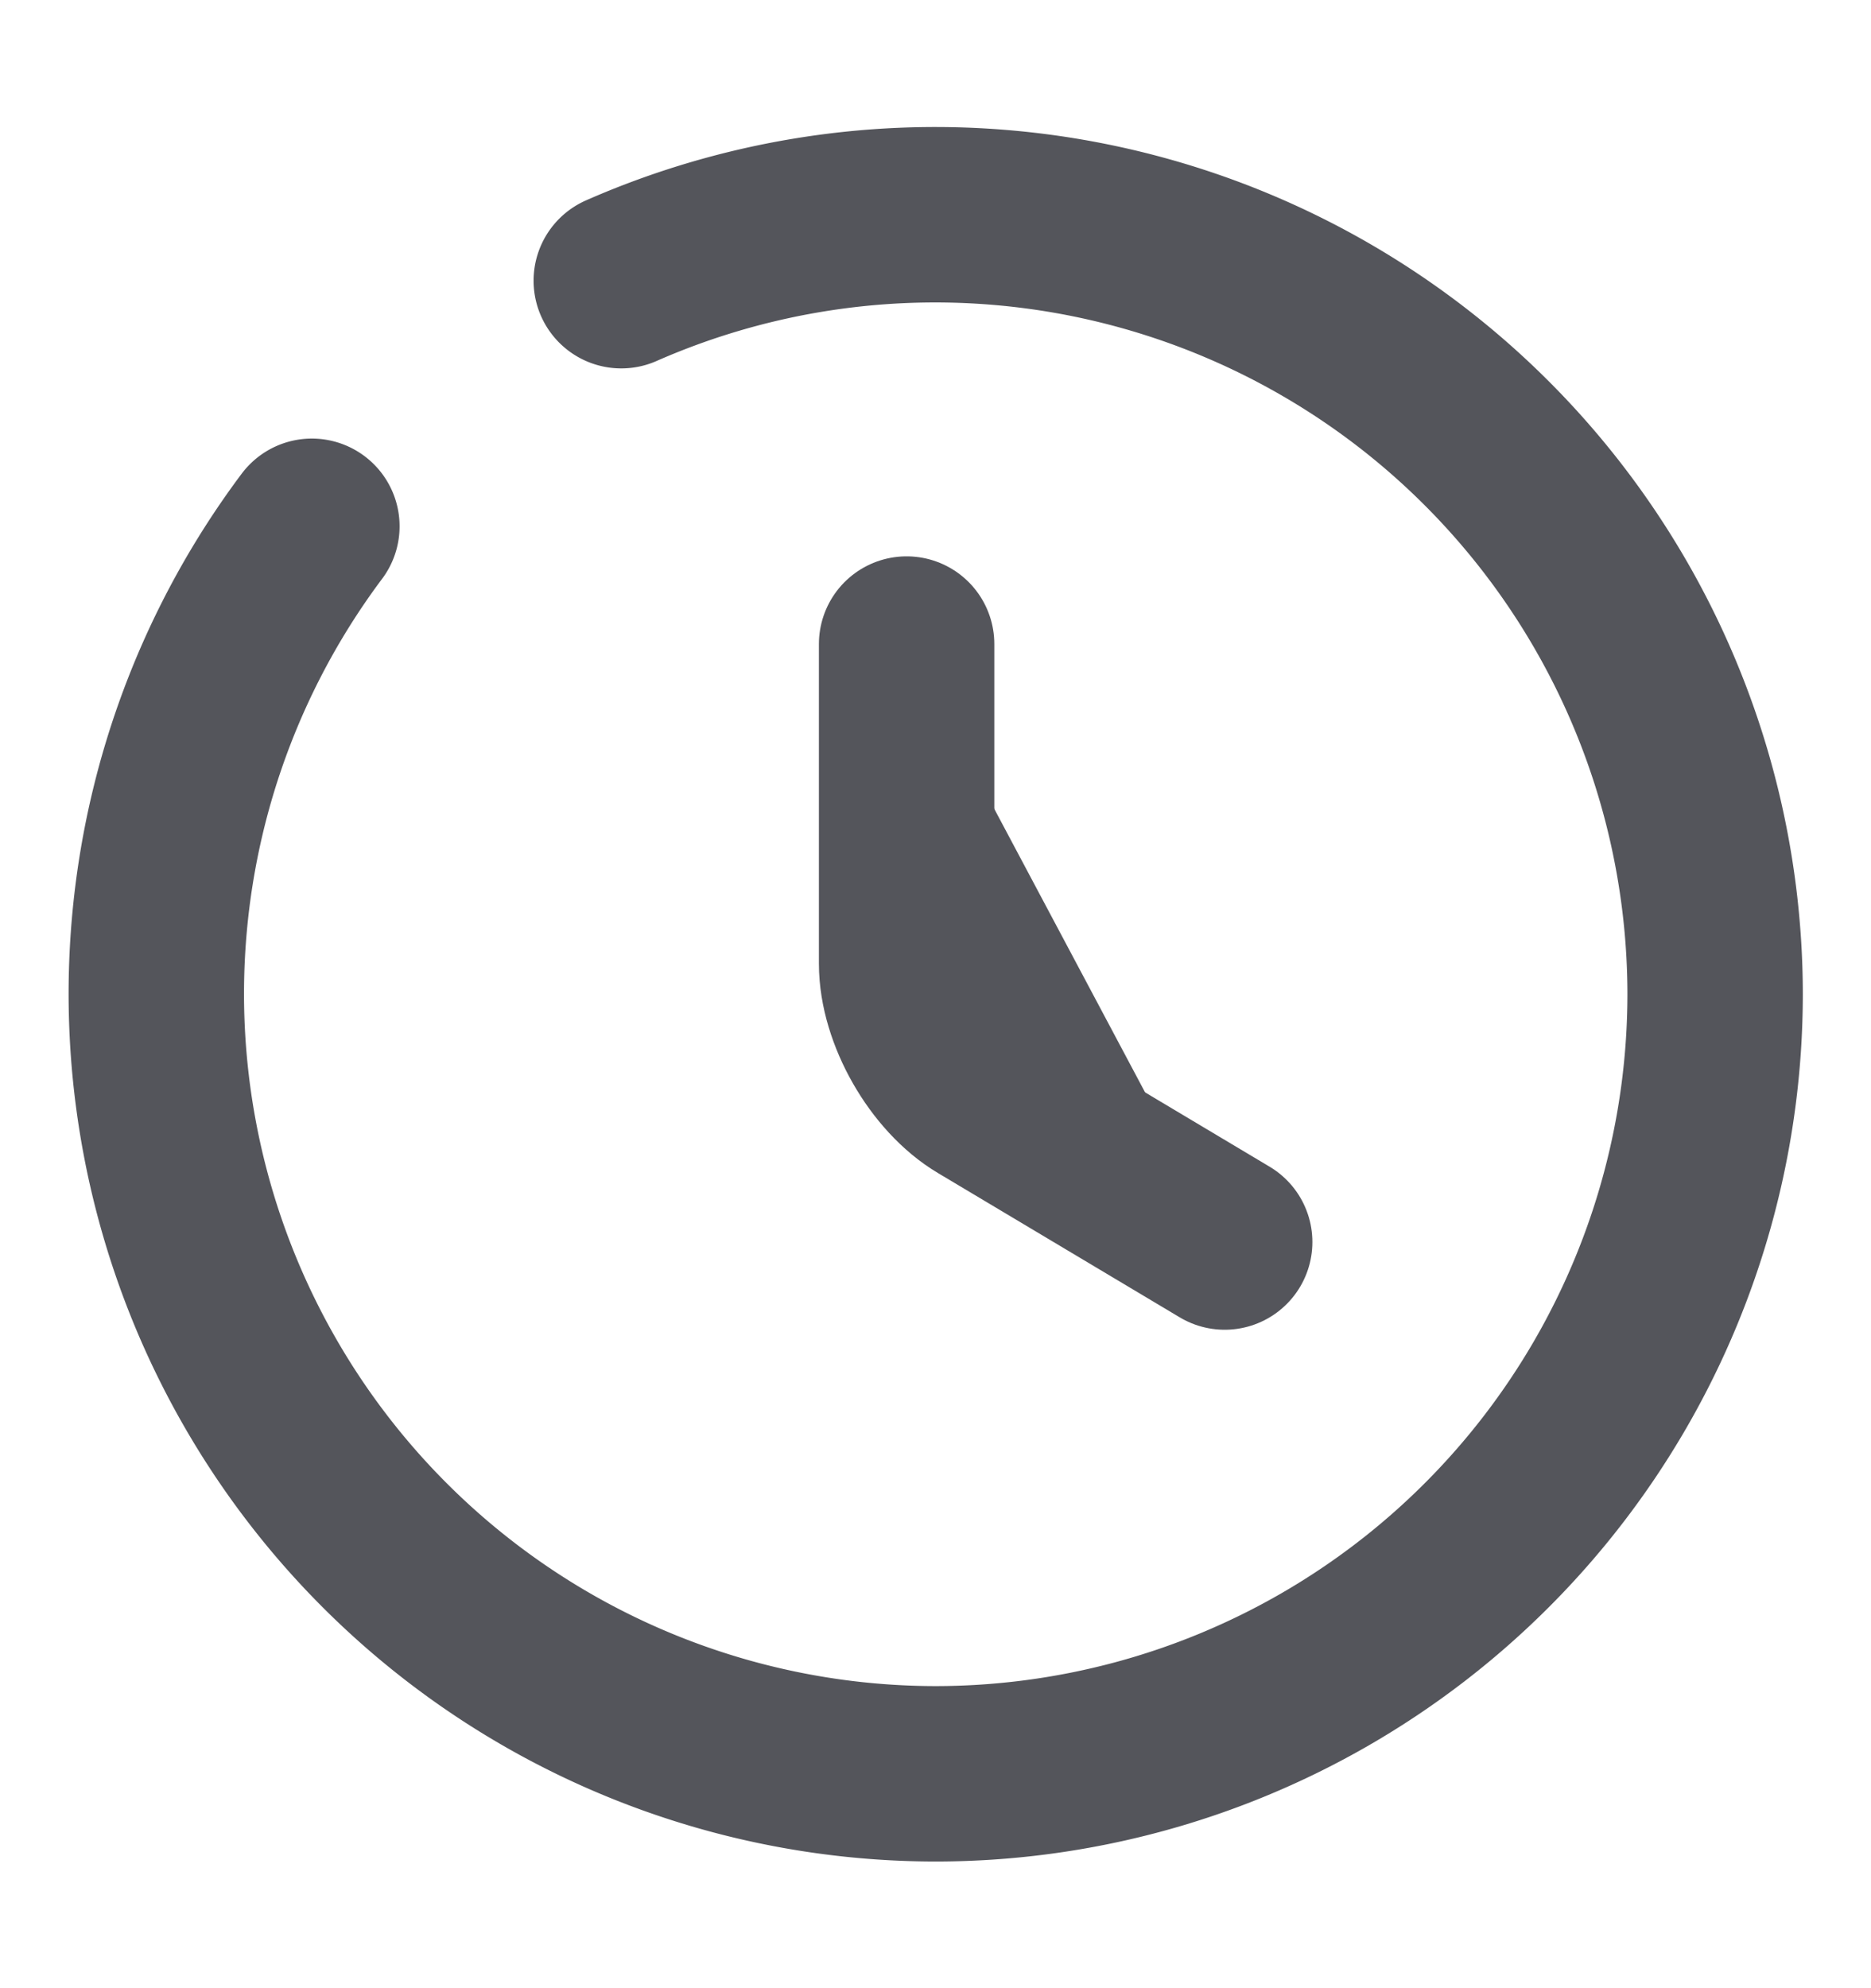 <svg width="16" height="17" fill="none" xmlns="http://www.w3.org/2000/svg"><path d="M10.473 10.62L8.407 9.387c-.36-.213-.654-.727-.654-1.147V5.507" fill="#54555B"/><path d="M10.473 10.62L8.407 9.387c-.36-.213-.654-.727-.654-1.147V5.507" stroke="#54555B" stroke-width="1.5" stroke-linecap="round" stroke-linejoin="round"/><path d="M2.667 4.5A6.67 6.67 0 008 15.167 6.67 6.67 0 0014.667 8.5a6.67 6.67 0 00-9.354-6.1" stroke="#54555B" stroke-width="1.5" stroke-linecap="round" stroke-linejoin="round"/></svg>